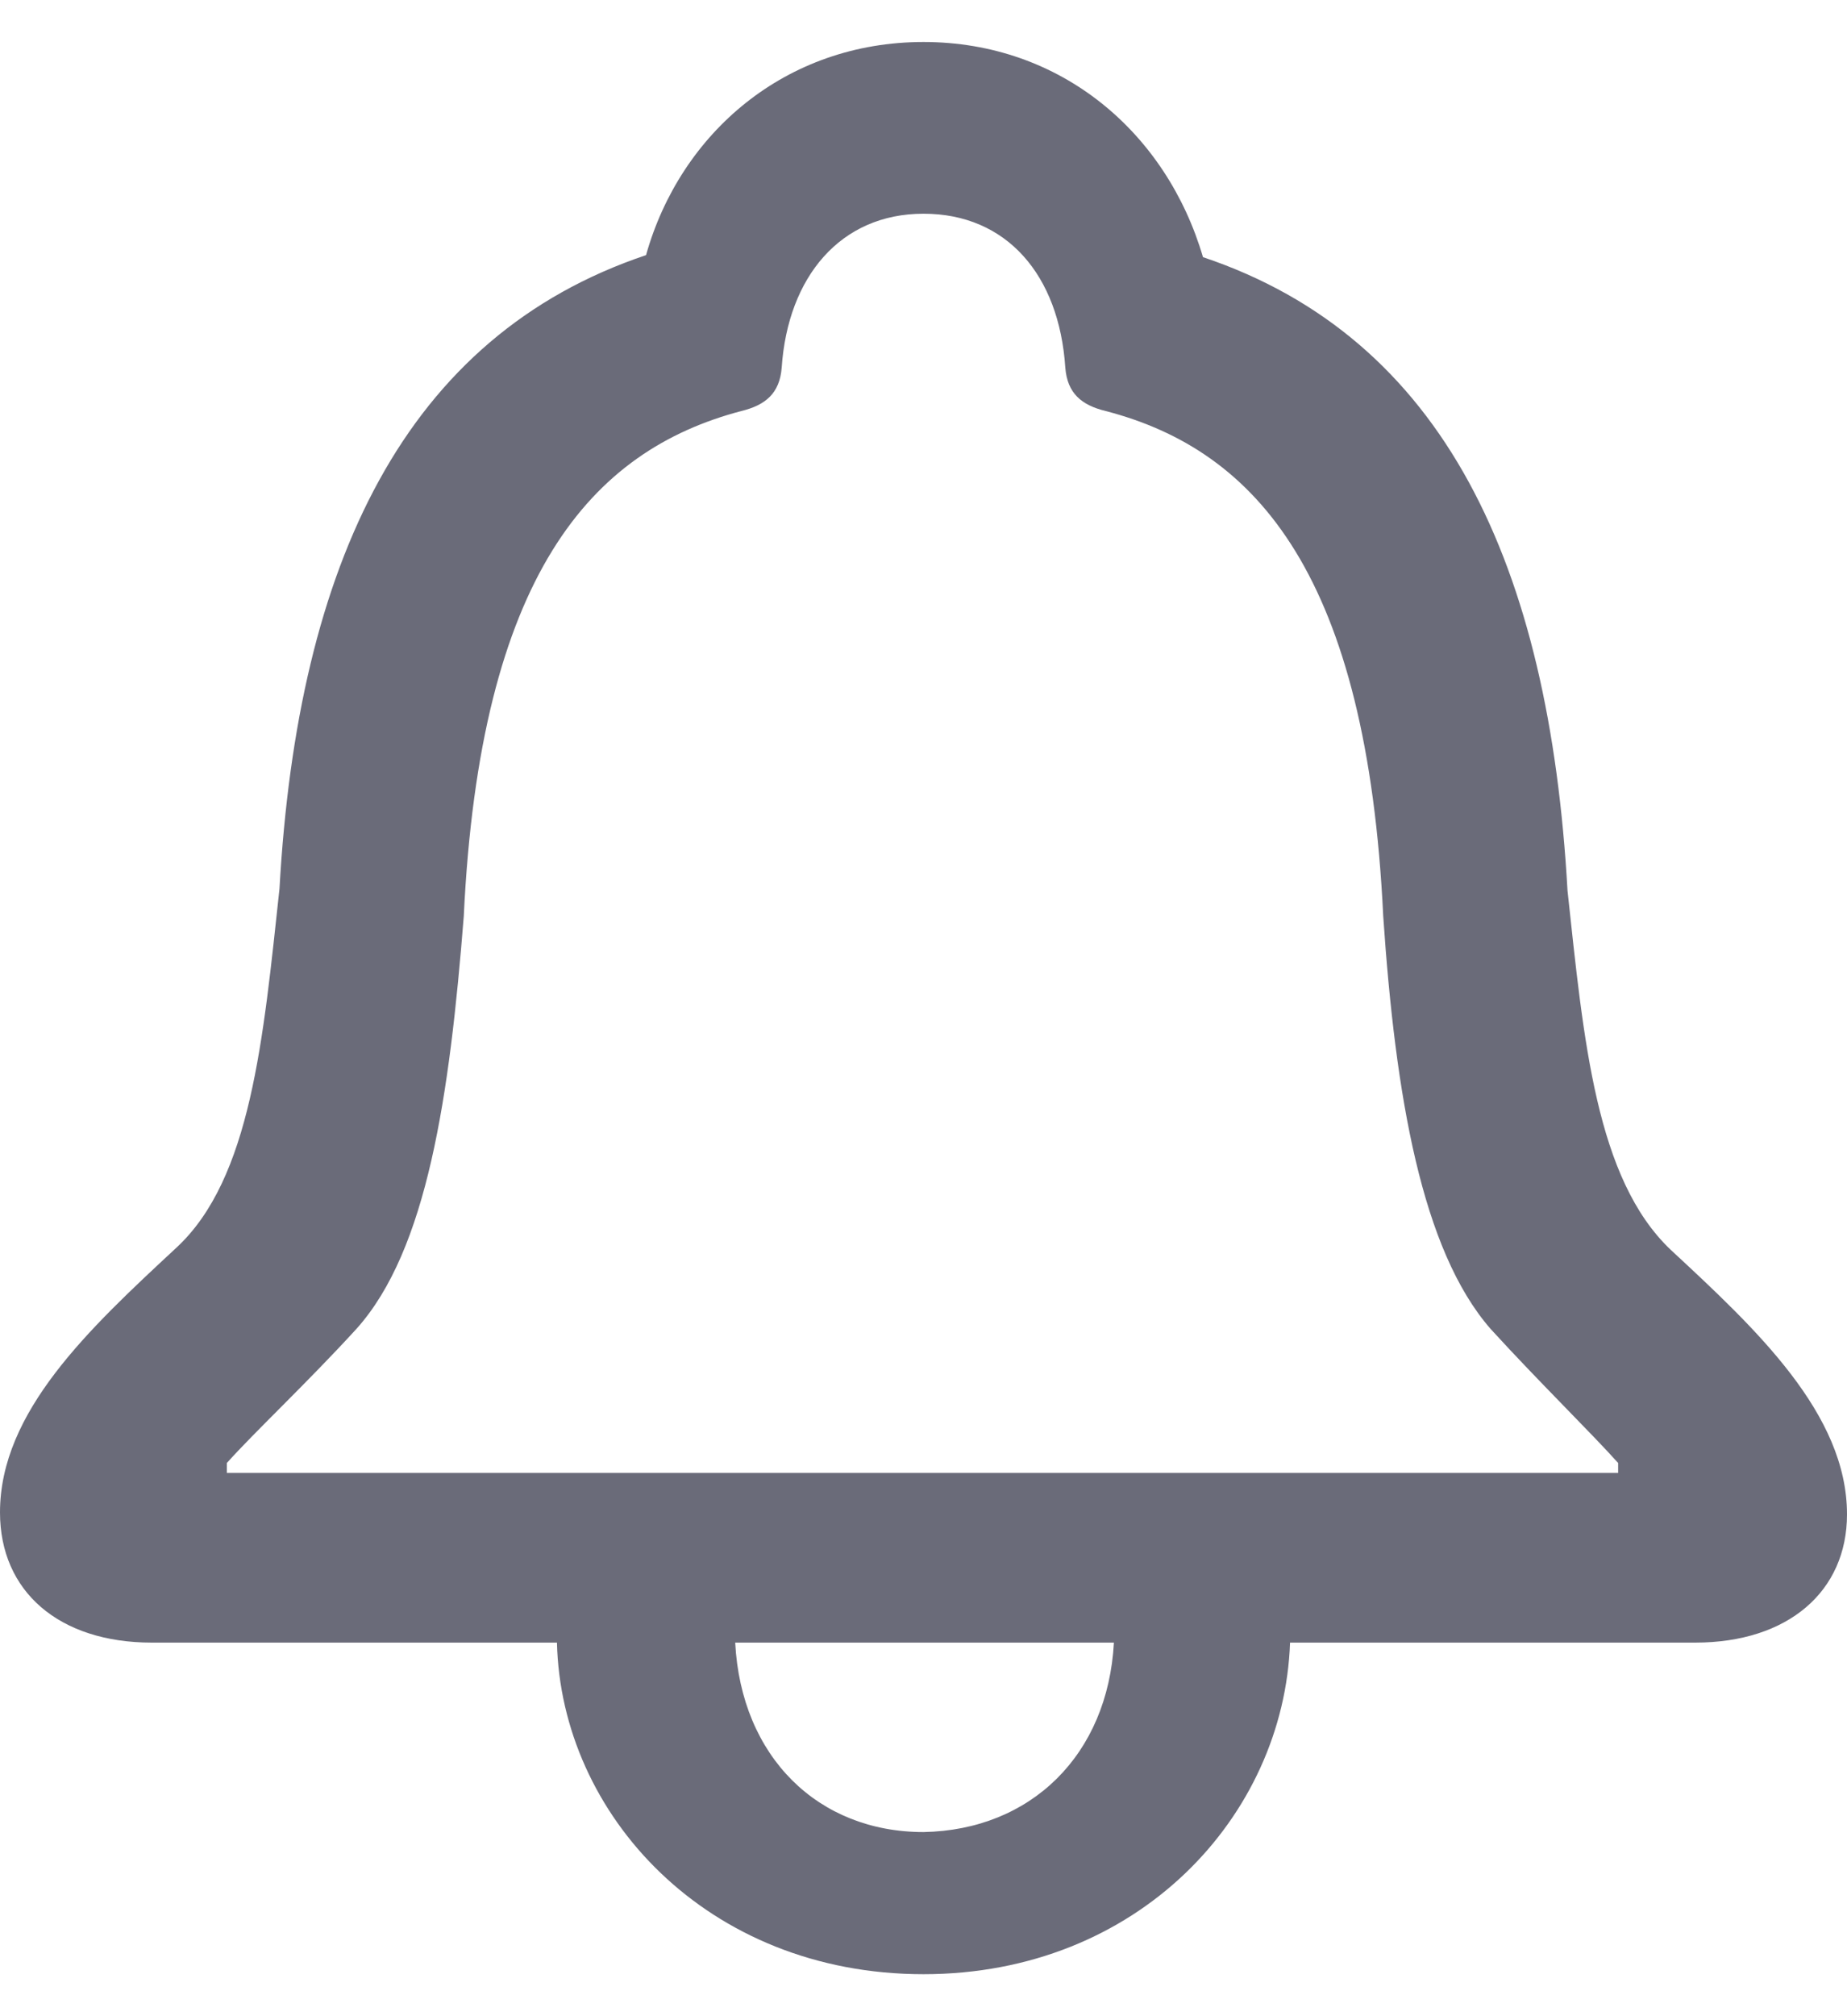 <svg width="22" height="24" viewBox="0 0 22 24" fill="none" xmlns="http://www.w3.org/2000/svg">
<path d="M0 18.003C0 16.804 1.061 15.818 2.099 14.854C2.991 14.032 3.136 12.364 3.329 10.579C3.546 6.702 4.825 4.001 7.695 3.037C8.105 1.581 9.36 0.5 11 0.5C12.64 0.5 13.895 1.581 14.329 3.061C17.2 4.024 18.454 6.726 18.671 10.602C18.864 12.388 19.009 14.032 19.901 14.878C20.915 15.818 22 16.828 22 18.026C22 18.942 21.3 19.553 20.191 19.553H15.366C15.294 21.62 13.557 23.5 11 23.5C8.419 23.5 6.682 21.597 6.634 19.553H1.809C0.7 19.553 0 18.942 0 18.003ZM19.274 17.533V17.415C18.96 17.063 18.333 16.452 17.754 15.818C16.934 14.878 16.621 13.046 16.476 10.908C16.283 6.867 14.98 5.363 13.171 4.893C12.882 4.823 12.713 4.682 12.689 4.376C12.616 3.272 11.989 2.544 11 2.544C10.011 2.544 9.384 3.296 9.311 4.376C9.287 4.682 9.118 4.823 8.829 4.893C7.044 5.363 5.717 6.843 5.524 10.908C5.355 13.046 5.09 14.878 4.246 15.818C3.667 16.452 3.015 17.063 2.702 17.415V17.533H19.274ZM13.268 19.553H8.757C8.829 20.916 9.746 21.808 11 21.808C12.278 21.785 13.195 20.892 13.268 19.553Z" fill="#6A6B79"/>
</svg>
